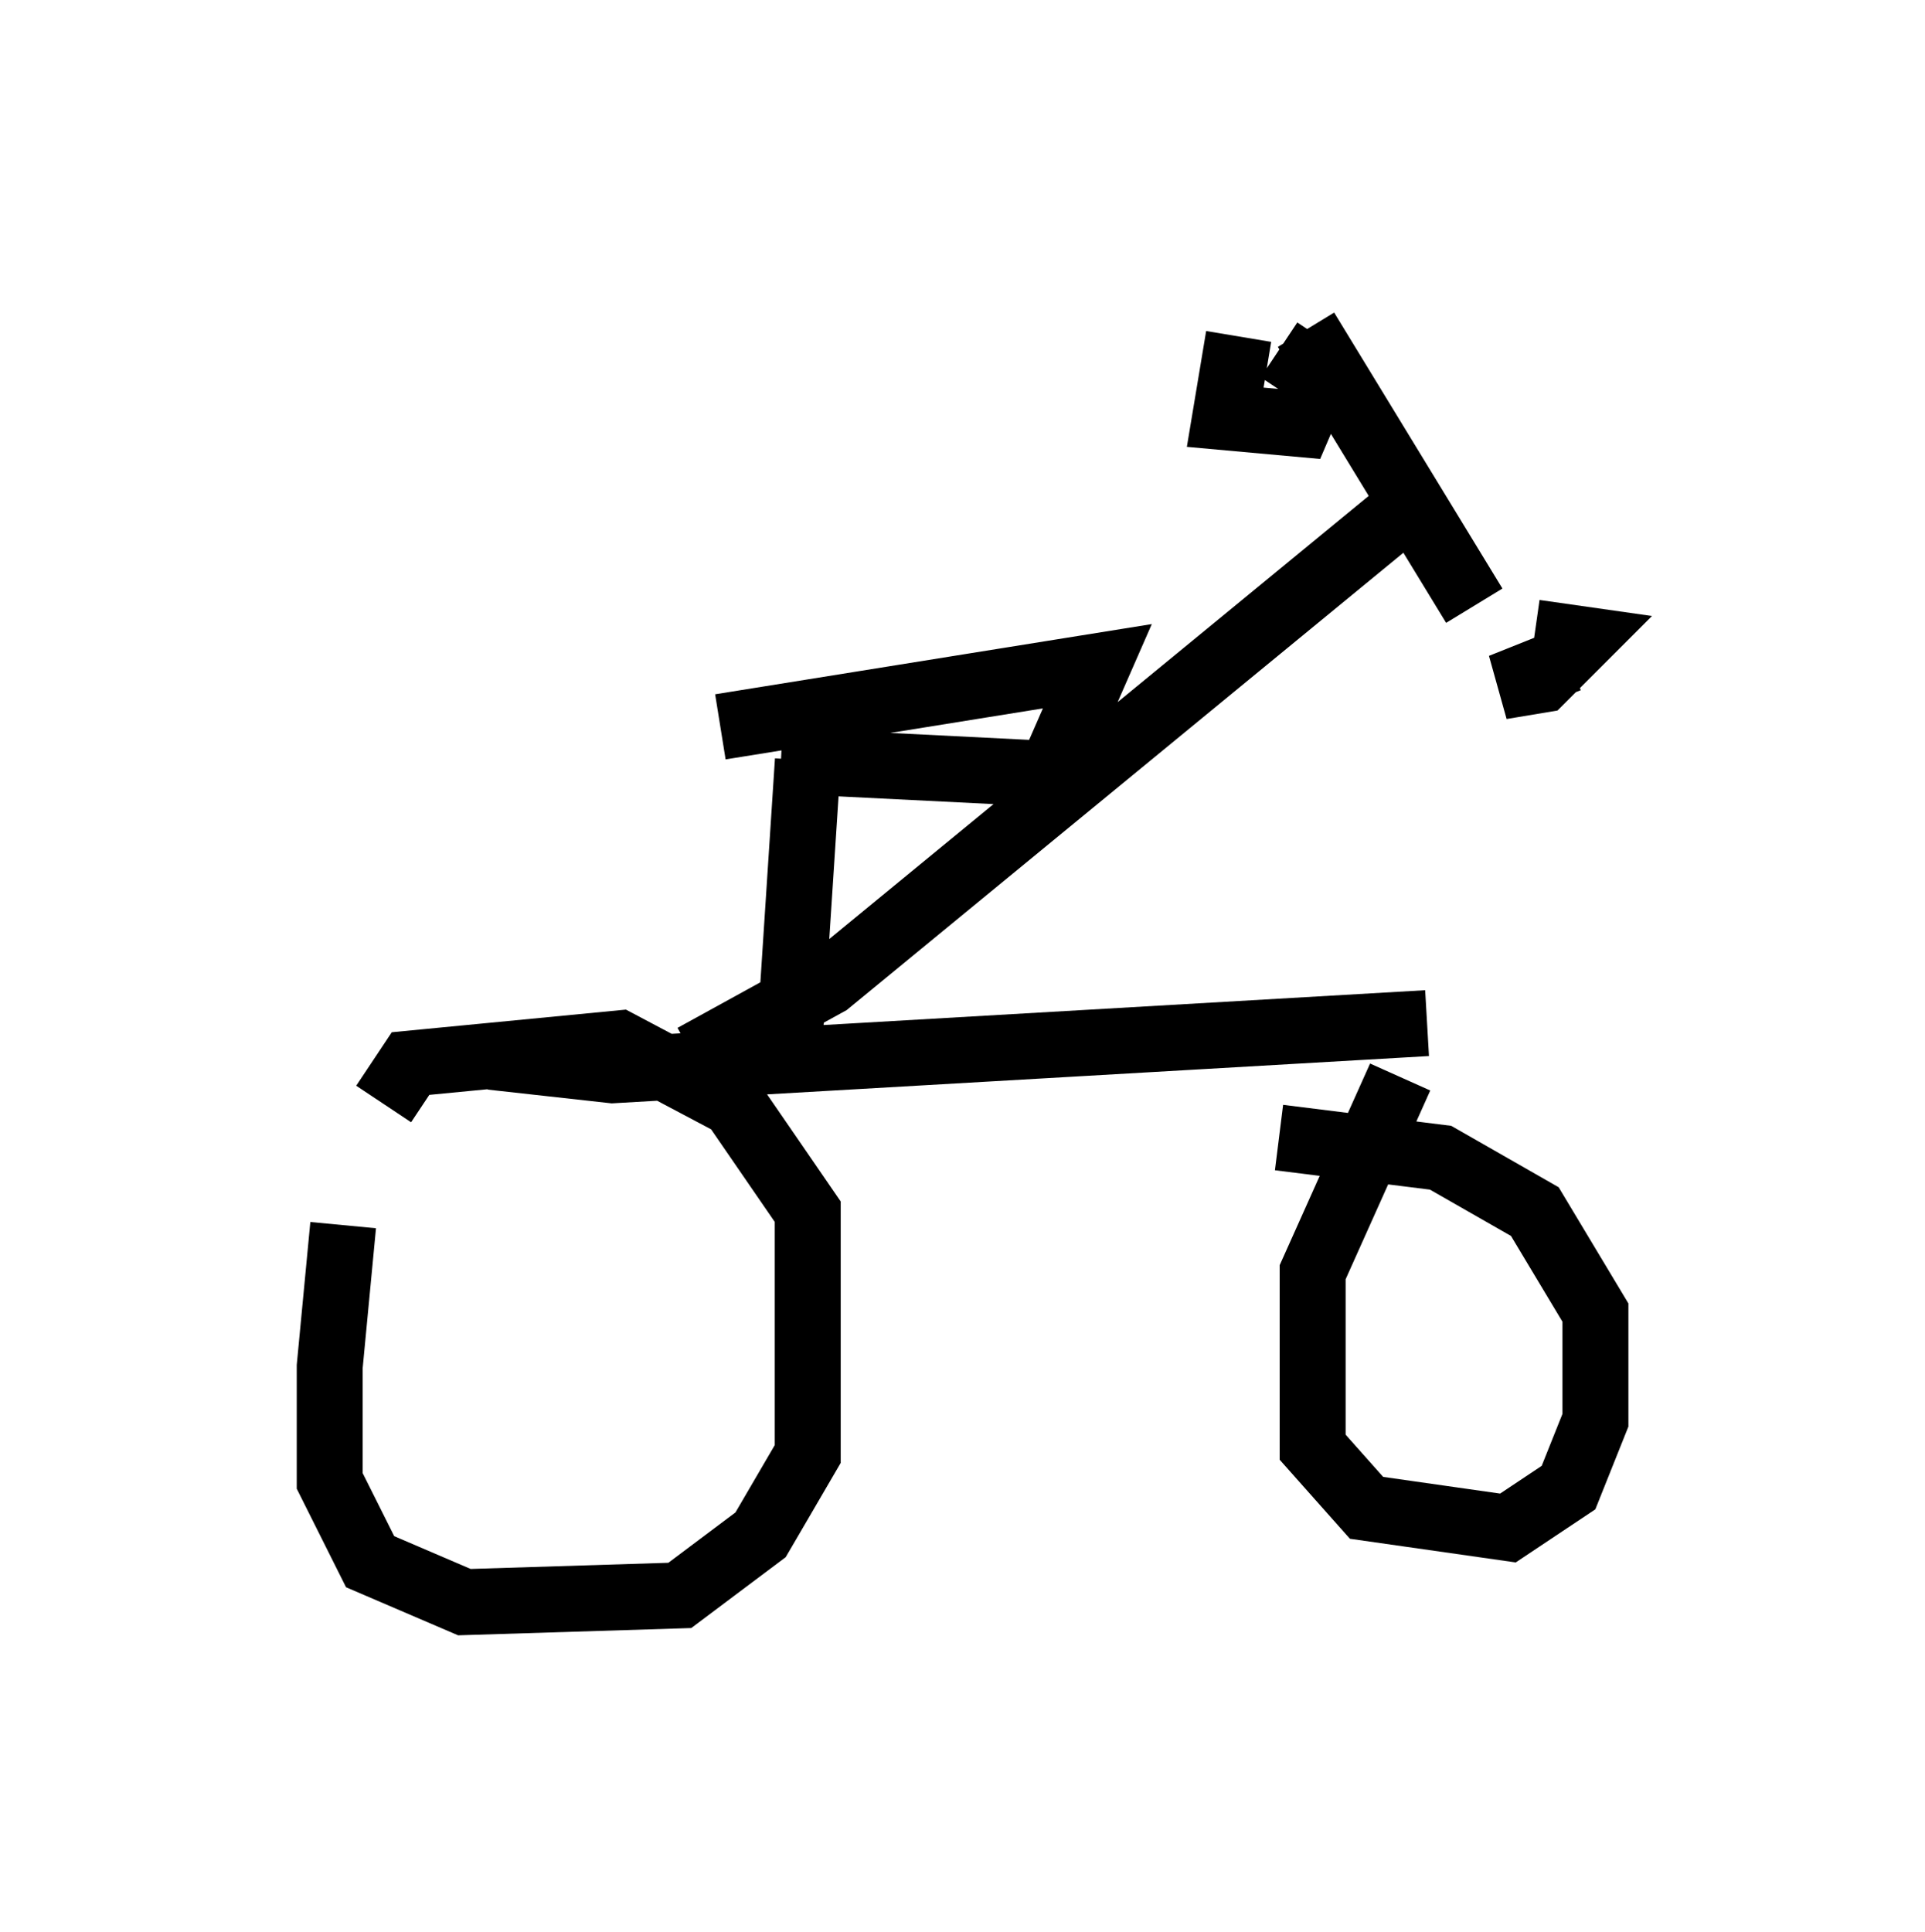 <?xml version="1.0" encoding="utf-8" ?>
<svg baseProfile="full" height="29.294" version="1.1" width="29.192" xmlns="http://www.w3.org/2000/svg" xmlns:ev="http://www.w3.org/2001/xml-events" xmlns:xlink="http://www.w3.org/1999/xlink"><defs /><rect fill="white" height="29.294" width="29.192" x="0" y="0" /><path d="M6.021, 16.638 m-0.817, 1.94 l-0.204, 2.144 0.0, 1.735 l0.613, 1.225 1.429, 0.613 l3.267, -0.102 1.225, -0.919 l0.715, -1.225 0.0, -3.675 l-1.123, -1.633 -1.735, -0.919 l-3.165, 0.306 -0.408, 0.613 m1.633, -0.715 l1.838, 0.204 12.352, -0.715 m-0.408, 0.817 l-1.327, 2.96 0.0, 2.654 l0.817, 0.919 2.144, 0.306 l0.919, -0.613 0.408, -1.021 l0.0, -1.633 -0.919, -1.531 l-1.429, -0.817 -2.45, -0.306 m-8.881, -1.225 l2.042, -1.123 8.575, -7.044 m-1.327, -2.858 l2.552, 4.185 m-3.573, -4.083 l-0.204, 1.225 1.123, 0.102 l0.306, -0.715 -0.613, -0.408 m4.39, 4.696 l-1.021, 0.408 0.613, -0.102 l0.613, -0.613 -0.715, -0.102 m-11.331, 6.635 l0.306, -4.696 m-0.408, 0.0 l4.083, 0.204 0.715, -1.633 l-5.717, 0.919 " fill="none" stroke="black" stroke-width="1" /></svg>